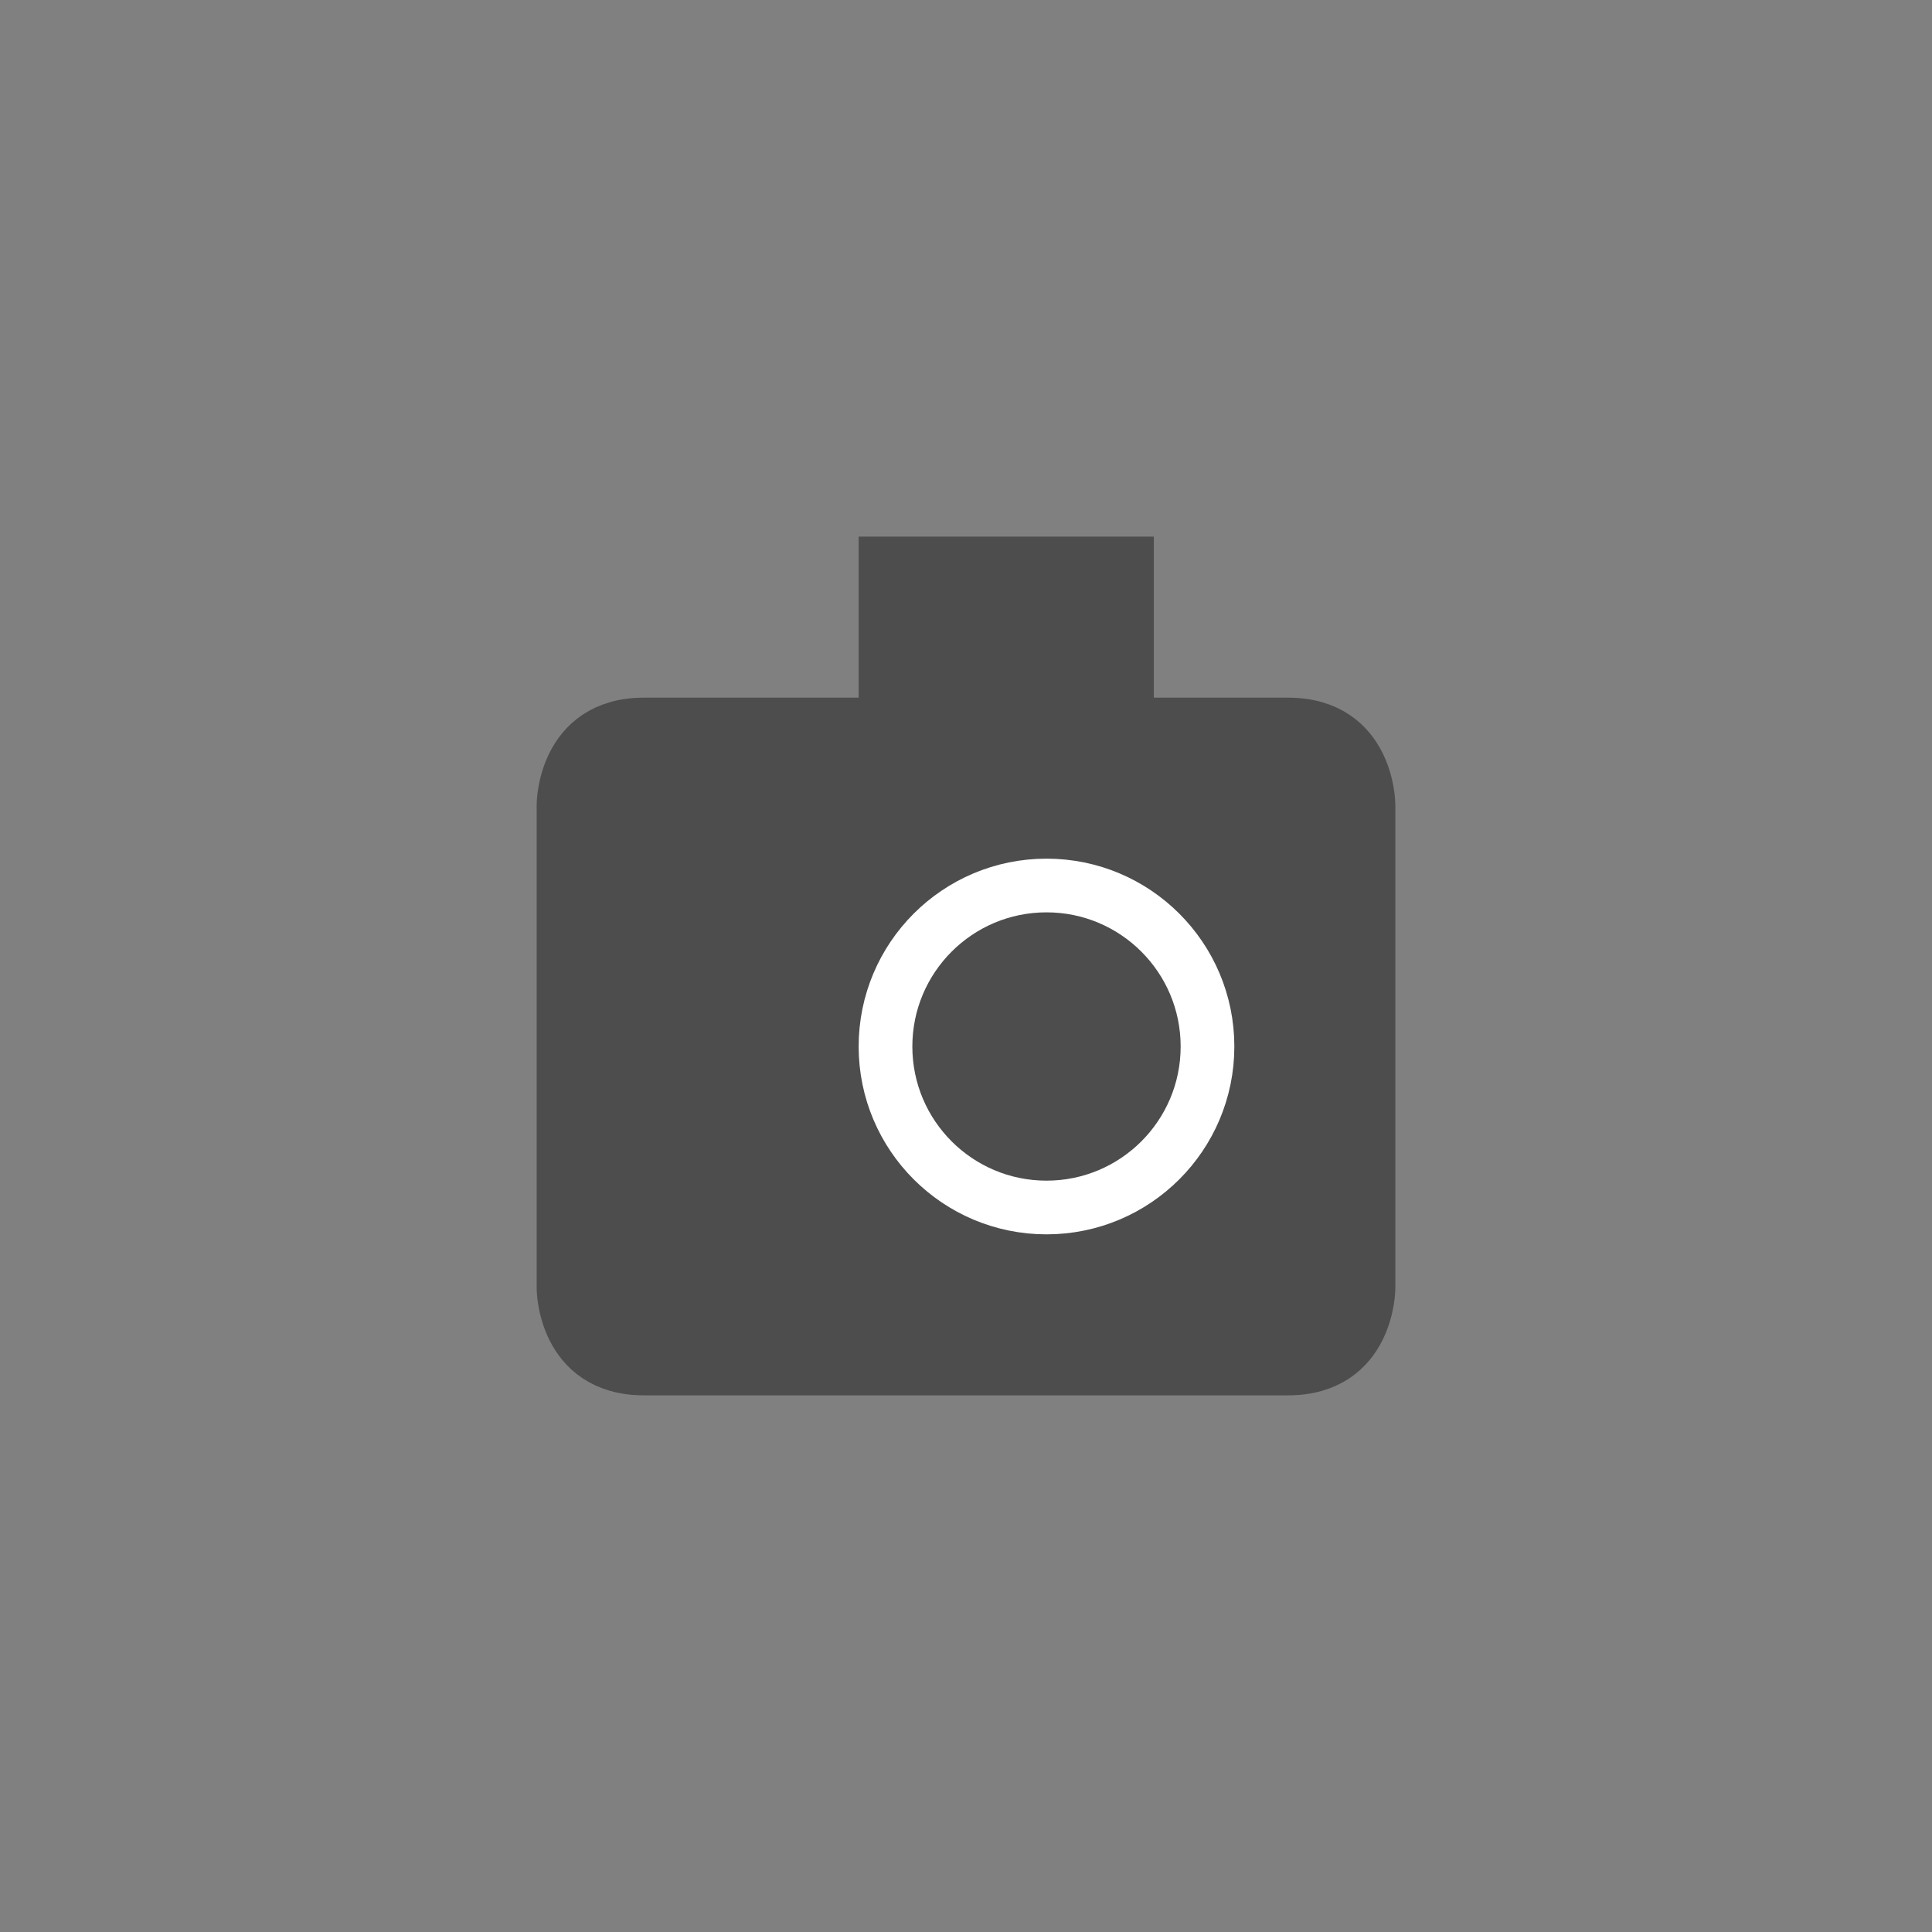 <?xml version="1.0" encoding="UTF-8"?>
<!DOCTYPE svg PUBLIC "-//W3C//DTD SVG 1.1//EN" "http://www.w3.org/Graphics/SVG/1.1/DTD/svg11.dtd">
<!-- Creator: CorelDRAW X7 -->
<svg xmlns="http://www.w3.org/2000/svg" xml:space="preserve" width="24px" height="24px" version="1.1" style="shape-rendering:geometricPrecision; text-rendering:geometricPrecision; image-rendering:optimizeQuality; fill-rule:evenodd; clip-rule:evenodd"
viewBox="0 0 24 24"
 xmlns:xlink="http://www.w3.org/1999/xlink">
 <rect x="0" y="0" width="24" height="24" fill="#808080" stroke="none"/>
 <defs>
  <style type="text/css">
   <![CDATA[
    .str0 {stroke:#4D4D4D;stroke-width:0.667}
    .str1 {stroke:white;stroke-width:0.667}
    .fil0 {fill:none}
    .fil1 {fill:#4D4D4D}
   ]]>
  </style>
 </defs>
 <g id="Layer_x0020_1">
  <rect class="fil0" width="24" height="24"/>
  <g id="_1951830748160">
   <path class="fil1 str0" d="M11 7l3 0c0,0 0,0 0,1l0 1c0,0 0,0 0,0l2 0c1,0 1,1 1,1l0 6c0,0 0,1 -1,1l-8 0c-1,0 -1,-1 -1,-1l0 -6c0,0 0,-1 1,-1l3 0c0,0 0,0 0,0l0 -1c0,-1 0,-1 0,-1z"/>
   <circle class="fil0 str1" cx="13" cy="13" r="2"/>
  </g>
 </g>
</svg>
